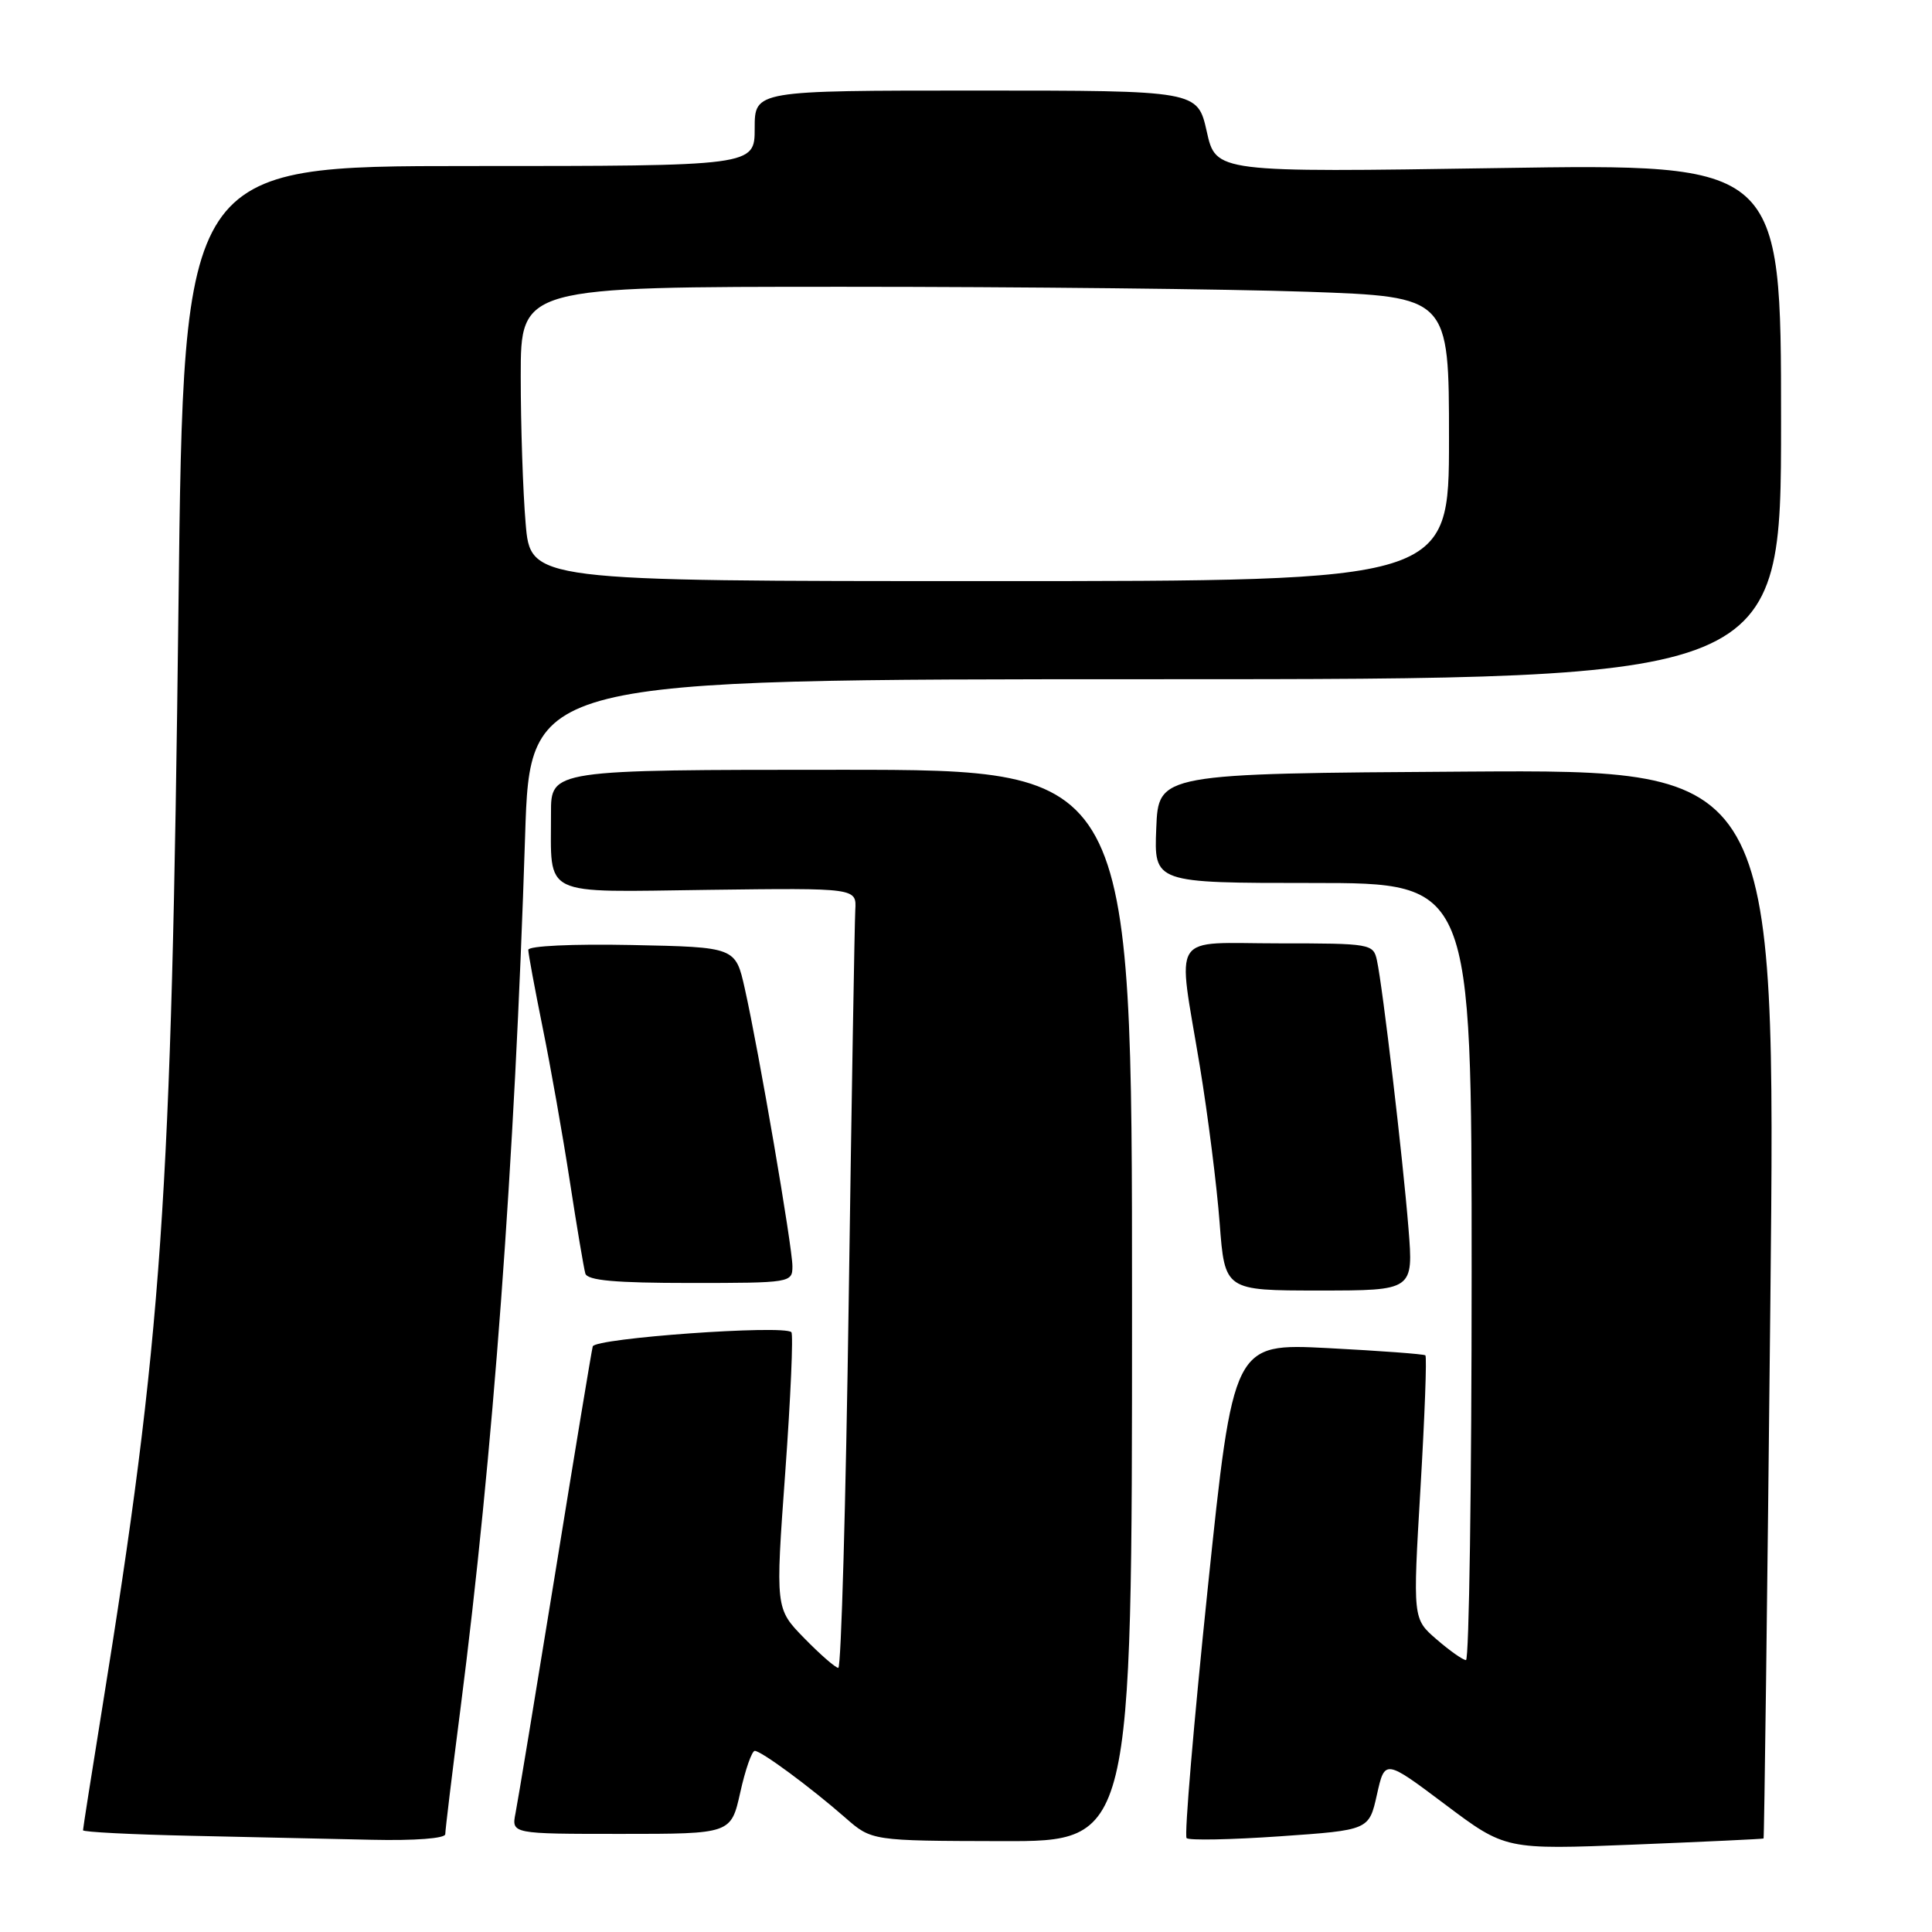 <?xml version="1.0" encoding="UTF-8" standalone="no"?>
<!DOCTYPE svg PUBLIC "-//W3C//DTD SVG 1.1//EN" "http://www.w3.org/Graphics/SVG/1.1/DTD/svg11.dtd" >
<svg xmlns="http://www.w3.org/2000/svg" xmlns:xlink="http://www.w3.org/1999/xlink" version="1.1" viewBox="0 0 256 256">
 <g >
 <path fill="currentColor"
d=" M 233.68 243.61 C 233.77 243.54 234.18 211.64 234.58 172.73 C 235.31 101.98 235.31 101.98 194.40 102.24 C 153.50 102.50 153.50 102.50 153.21 109.75 C 152.91 117.00 152.91 117.00 173.96 117.00 C 195.00 117.00 195.00 117.00 195.00 168.50 C 195.00 196.82 194.66 219.99 194.25 219.97 C 193.84 219.96 192.08 218.72 190.35 217.22 C 187.20 214.50 187.20 214.50 188.22 197.21 C 188.78 187.69 189.08 179.77 188.87 179.59 C 188.67 179.42 182.86 178.99 175.96 178.63 C 163.42 177.99 163.42 177.99 160.03 210.48 C 158.17 228.36 156.91 243.24 157.23 243.56 C 157.55 243.88 163.11 243.77 169.60 243.32 C 181.40 242.50 181.40 242.50 182.45 237.80 C 183.50 233.10 183.50 233.10 191.49 239.10 C 199.48 245.10 199.48 245.10 216.49 244.42 C 225.85 244.04 233.58 243.68 233.68 243.61 Z  M 59.00 243.04 C 59.00 242.51 59.90 235.05 61.01 226.45 C 65.34 192.71 68.19 154.24 69.58 110.75 C 70.24 90.00 70.24 90.00 153.12 90.00 C 236.00 90.00 236.00 90.00 236.00 55.84 C 236.00 21.69 236.00 21.69 198.55 22.27 C 161.11 22.85 161.11 22.85 159.90 17.42 C 158.68 12.00 158.68 12.00 129.34 12.00 C 100.00 12.00 100.00 12.00 100.00 17.00 C 100.00 22.00 100.00 22.00 62.16 22.00 C 24.33 22.00 24.33 22.00 23.65 80.25 C 22.72 159.44 21.51 176.97 13.47 226.79 C 12.11 235.21 11.00 242.28 11.00 242.52 C 11.00 242.75 17.41 243.08 25.25 243.25 C 33.09 243.42 43.89 243.66 49.25 243.78 C 54.98 243.91 59.00 243.60 59.00 243.04 Z  M 150.00 173.00 C 150.00 102.00 150.00 102.00 111.50 102.00 C 73.00 102.00 73.00 102.00 73.01 107.75 C 73.04 119.00 71.40 118.20 93.89 117.91 C 113.50 117.66 113.50 117.66 113.33 120.58 C 113.24 122.19 112.84 145.44 112.46 172.25 C 112.08 199.06 111.46 221.00 111.08 221.00 C 110.71 221.00 108.68 219.23 106.57 217.07 C 102.74 213.15 102.74 213.15 104.05 195.09 C 104.77 185.15 105.13 176.80 104.86 176.52 C 103.85 175.52 78.82 177.31 78.54 178.41 C 78.38 179.01 76.14 192.55 73.56 208.50 C 70.97 224.45 68.61 238.74 68.31 240.25 C 67.77 243.00 67.77 243.00 82.31 243.00 C 96.86 243.00 96.86 243.00 98.09 237.50 C 98.76 234.47 99.63 232.00 100.01 232.00 C 100.87 232.00 107.37 236.80 112.00 240.85 C 115.50 243.92 115.50 243.92 132.75 243.96 C 150.00 244.00 150.00 244.00 150.00 173.00 Z  M 186.63 162.75 C 185.89 153.51 183.21 130.71 182.45 127.25 C 181.98 125.06 181.61 125.00 169.48 125.00 C 154.84 125.00 156.00 123.19 158.99 141.31 C 160.06 147.81 161.24 157.14 161.61 162.06 C 162.29 171.00 162.29 171.00 174.79 171.00 C 187.29 171.00 187.29 171.00 186.63 162.75 Z  M 105.00 167.78 C 105.00 165.24 100.55 139.29 98.69 131.00 C 97.46 125.50 97.46 125.50 83.73 125.22 C 75.86 125.06 70.00 125.34 70.00 125.86 C 70.00 126.37 70.86 130.99 71.90 136.14 C 72.95 141.29 74.57 150.45 75.50 156.50 C 76.43 162.55 77.36 168.06 77.56 168.75 C 77.84 169.67 81.51 170.00 91.47 170.00 C 104.79 170.00 105.00 169.96 105.00 167.78 Z  M 69.65 69.35 C 69.29 65.14 69.00 56.37 69.00 49.85 C 69.00 38.00 69.00 38.00 111.75 38.00 C 135.26 38.00 162.94 38.30 173.25 38.66 C 192.00 39.32 192.00 39.32 192.00 58.16 C 192.00 77.00 192.00 77.00 131.15 77.00 C 70.29 77.00 70.29 77.00 69.65 69.35 Z "/>
</g>
</svg>